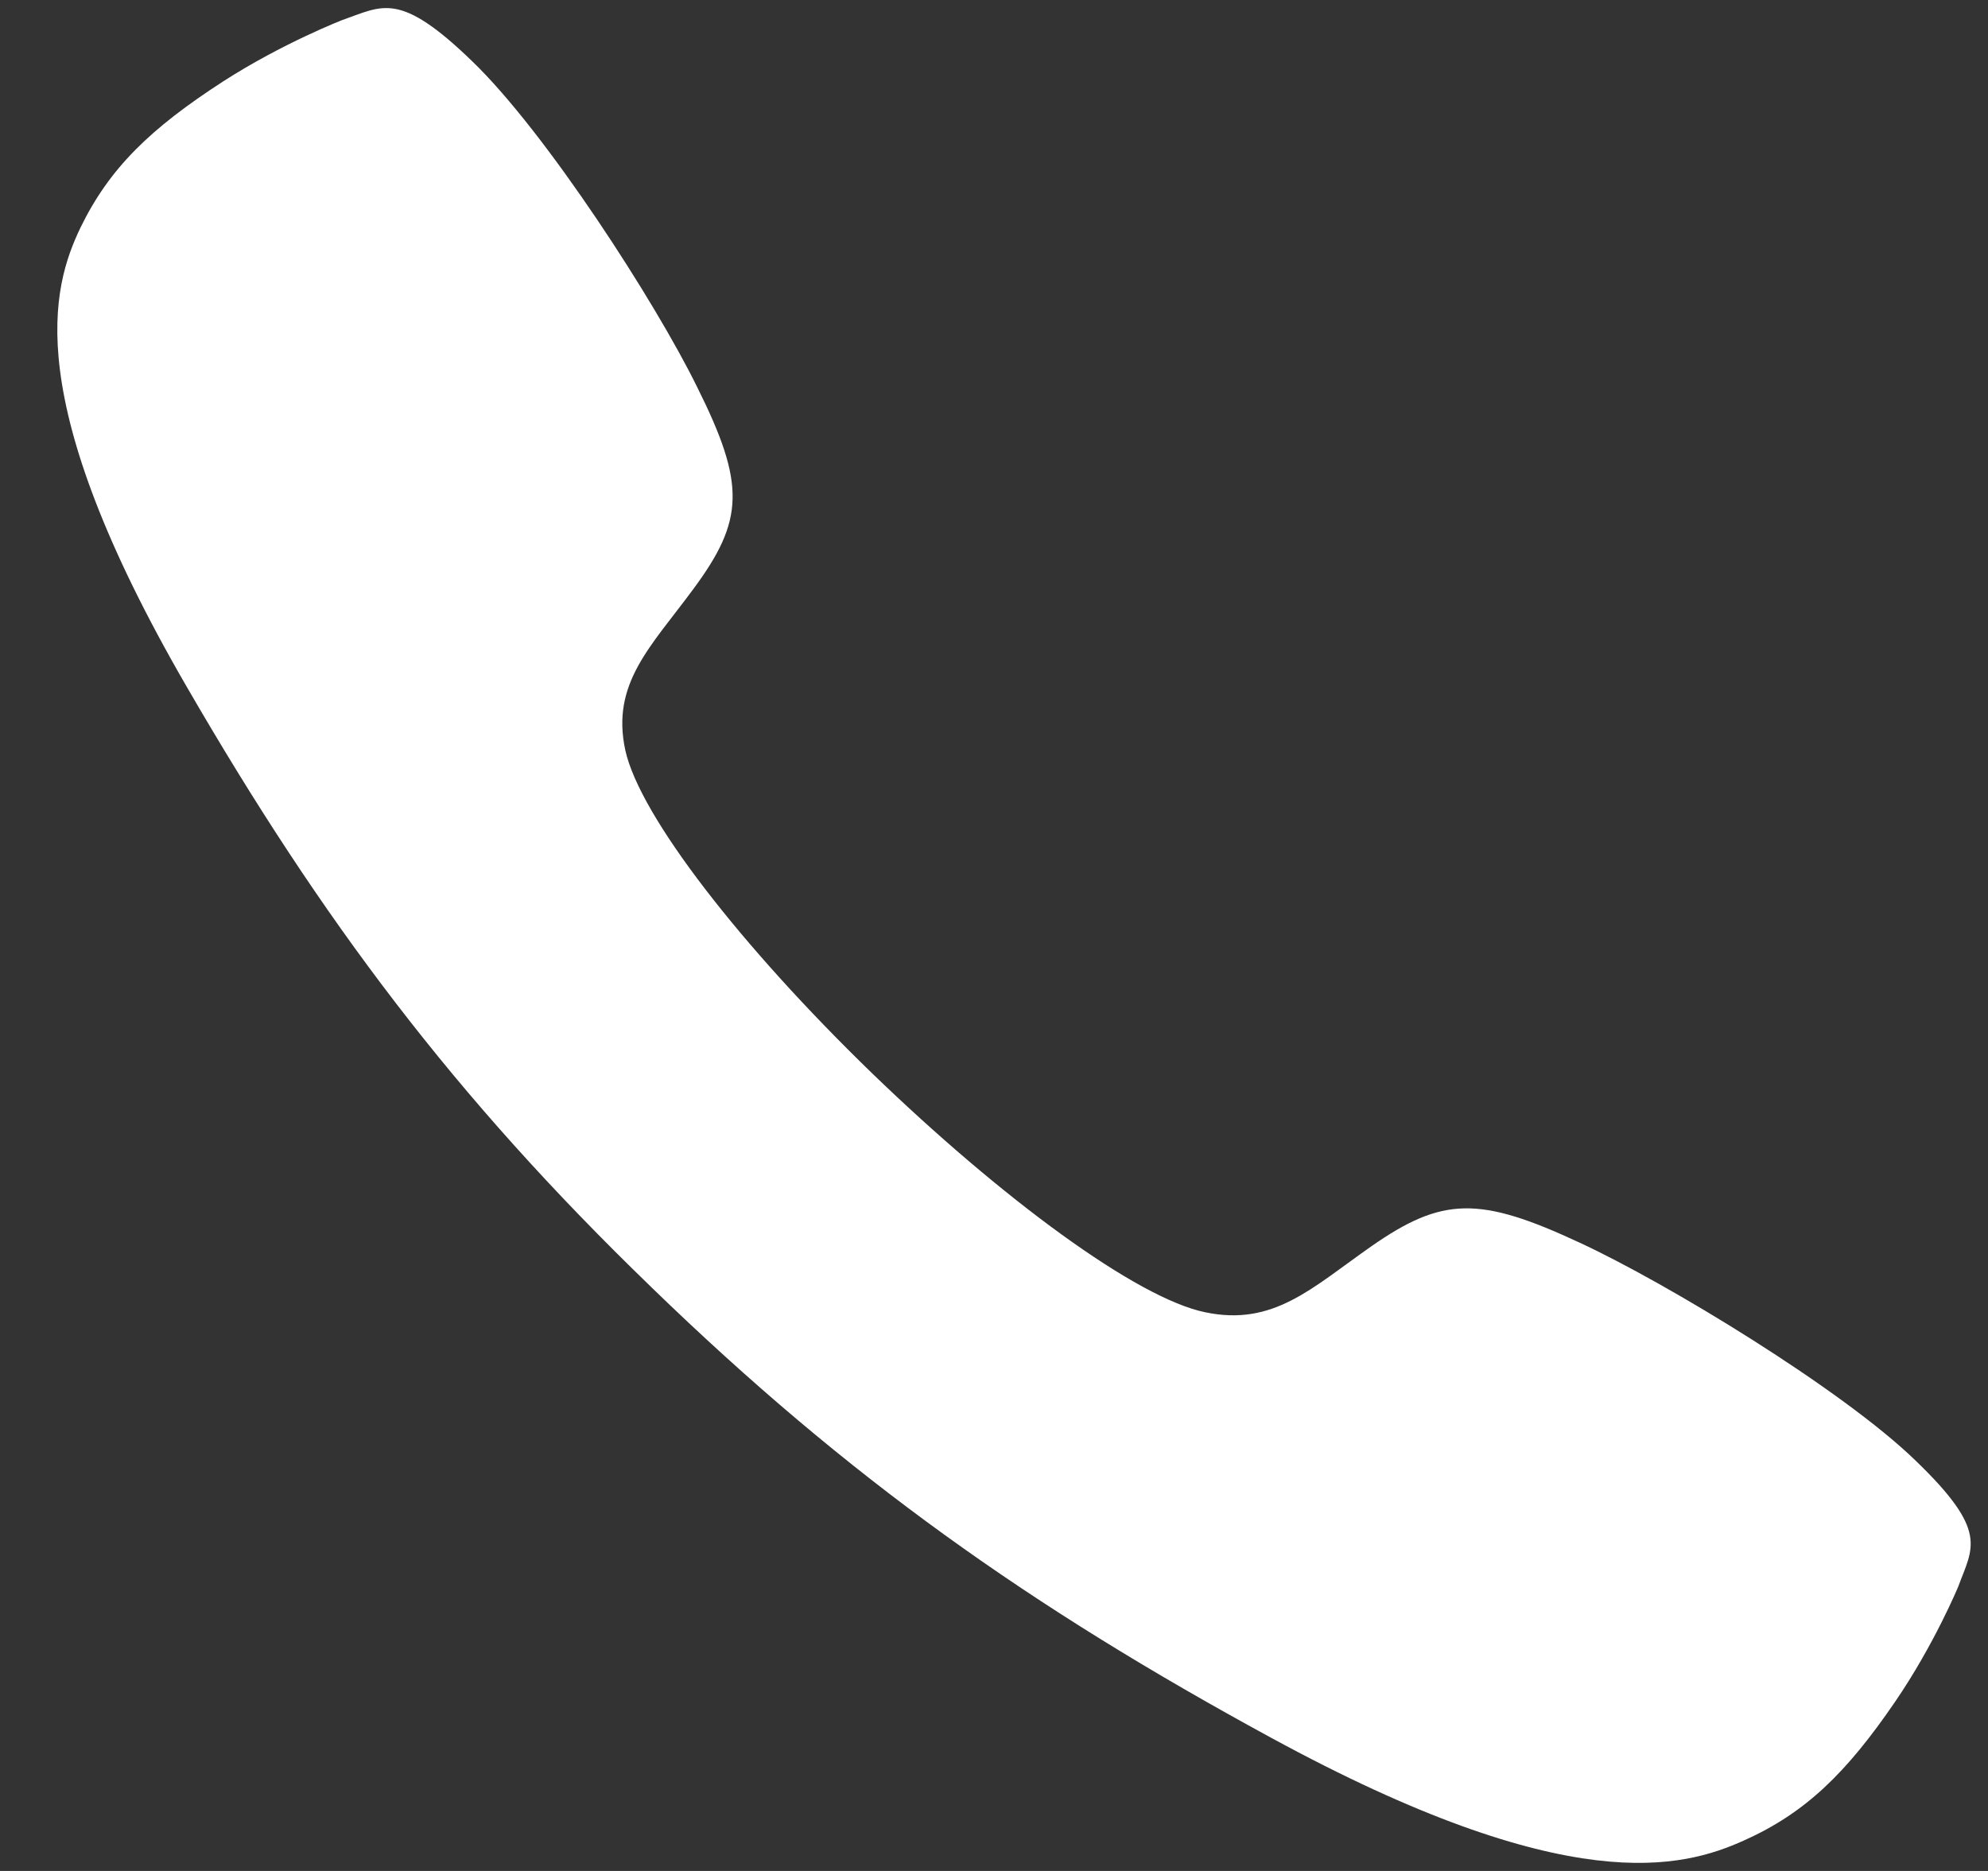 <svg width="17" height="16" viewBox="0 0 17 16" fill="none" xmlns="http://www.w3.org/2000/svg">
<rect x="0" y="0" width="17" height="16" fill="#333333" stroke="none"/>
<path d="M16.379 12.489C15.753 11.882 14.25 10.97 13.508 10.627C12.648 10.226 12.333 10.235 11.724 10.66C11.217 11.015 10.889 11.345 10.305 11.222C9.722 11.102 8.572 10.255 7.456 9.177C6.34 8.095 5.471 6.98 5.347 6.415C5.224 5.845 5.565 5.531 5.927 5.04C6.365 4.449 6.378 4.144 5.961 3.309C5.607 2.587 4.67 1.133 4.04 0.526C3.414 -0.081 3.273 0.051 2.928 0.171C2.928 0.171 2.417 0.369 1.91 0.695C1.284 1.1 0.935 1.439 0.688 1.947C0.445 2.455 0.164 3.4 1.595 5.87C2.749 7.864 3.882 9.376 5.565 11.003C5.565 11.003 5.565 11.003 5.569 11.007C5.569 11.007 5.569 11.007 5.573 11.011C7.256 12.642 8.81 13.741 10.868 14.86C13.415 16.247 14.39 15.975 14.914 15.739C15.438 15.504 15.787 15.165 16.205 14.554C16.541 14.063 16.746 13.567 16.746 13.567C16.869 13.232 17.01 13.096 16.379 12.489Z" fill="white"/>
</svg>
